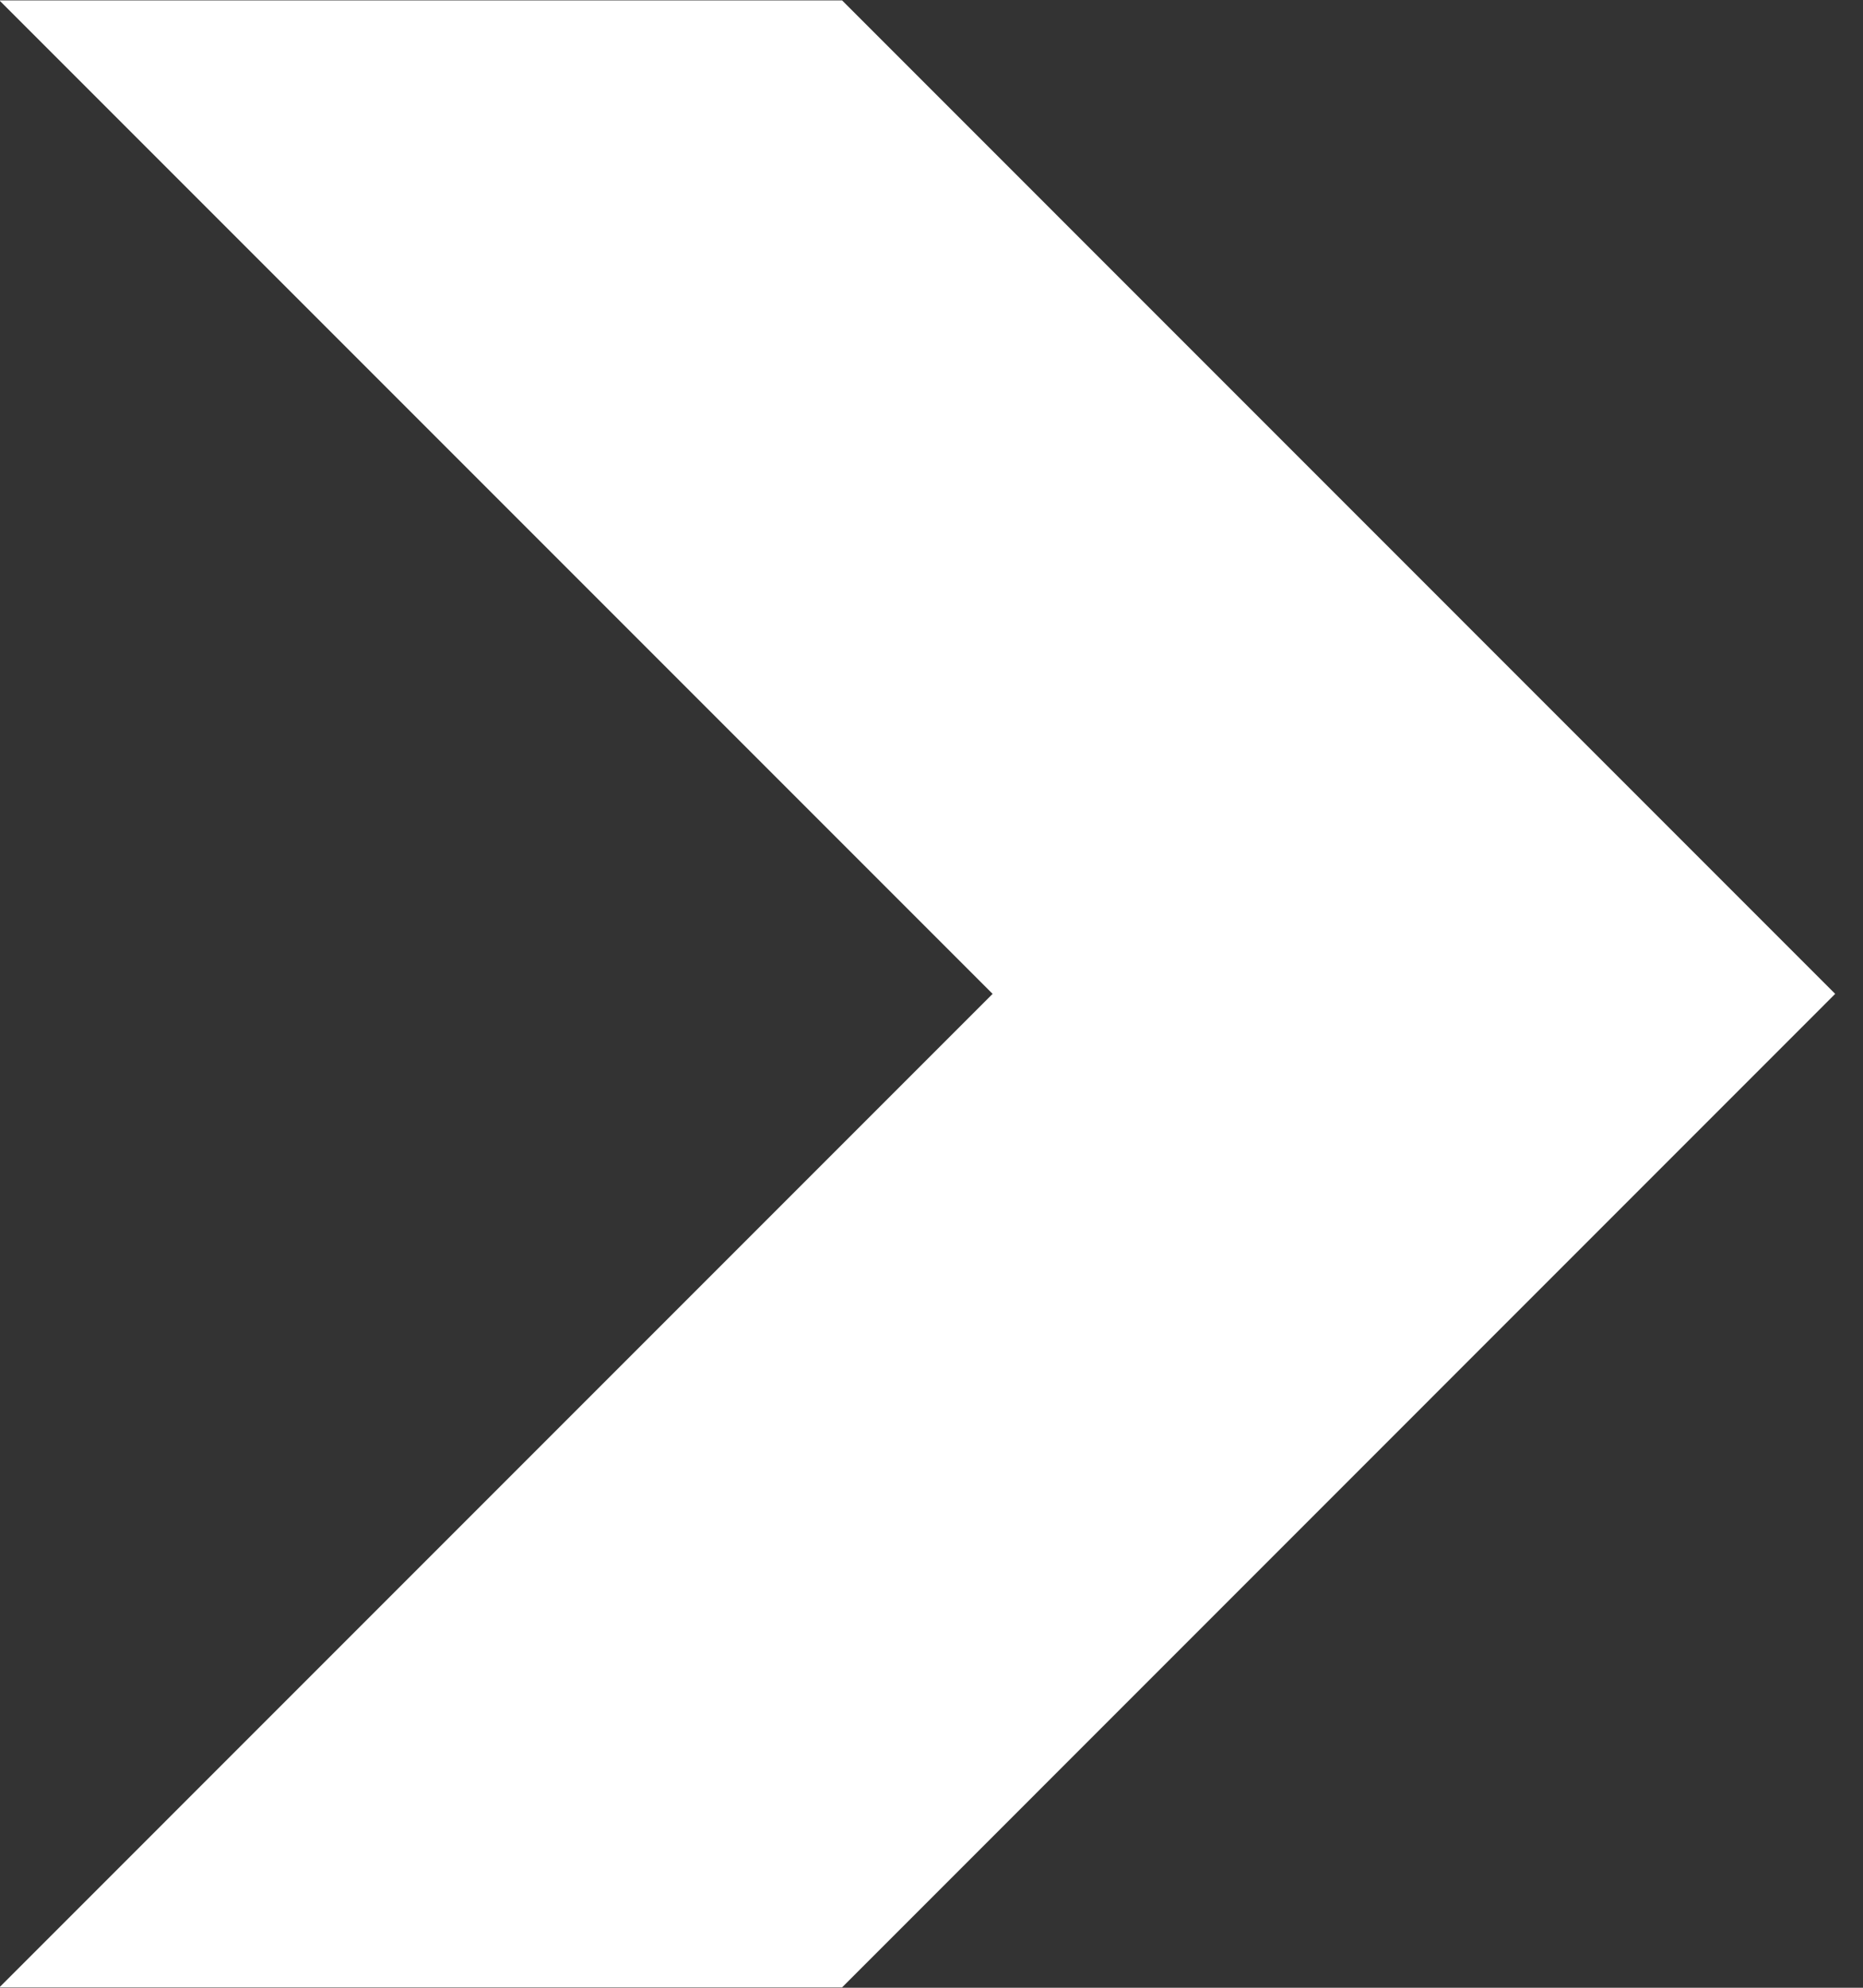 <svg xmlns="http://www.w3.org/2000/svg" width="15" height="16"><rect width="100%" height="100%" fill="#333333" stroke="none"/><path fill="#fff" d="M-.005 15.997L7.992 8-.005.003H6.78L14.776 8 6.78 15.997z"/></svg>
